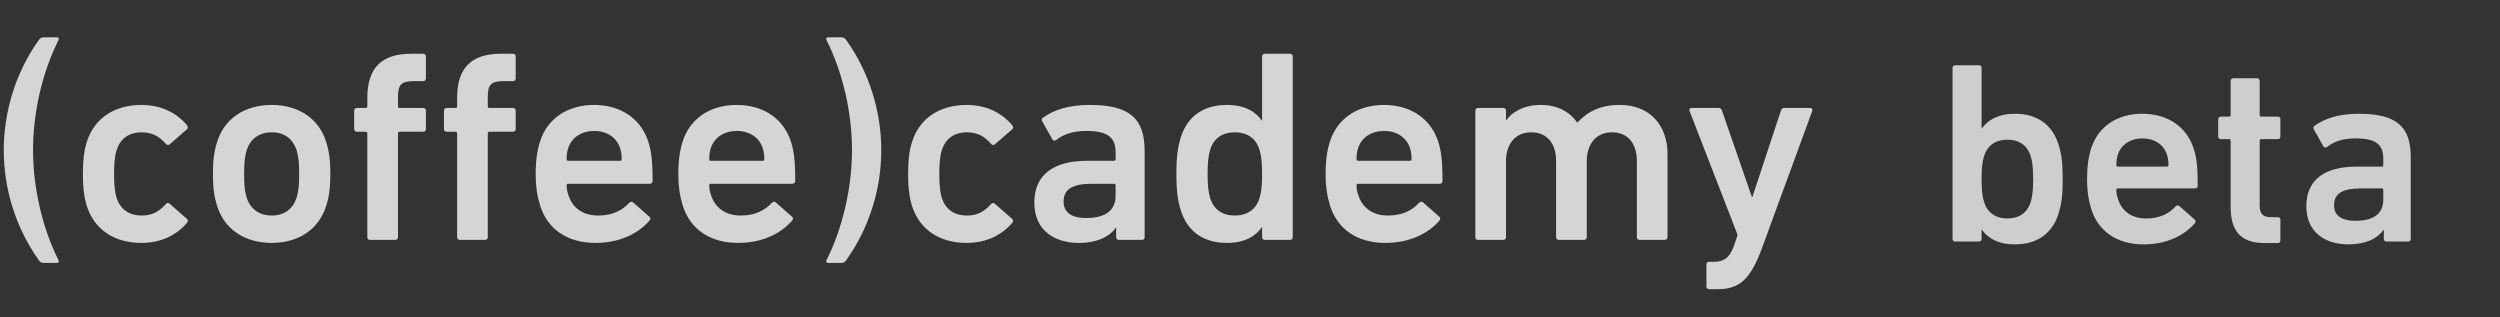 <?xml version="1.0" encoding="UTF-8"?>
<svg width="268px" height="34px" viewBox="0 0 268 34" version="1.1" xmlns="http://www.w3.org/2000/svg" xmlns:xlink="http://www.w3.org/1999/xlink">
    <rect x="0" y="0" width="268" height="34" fill="#333333" stroke="none"/>
    <!-- Generator: Sketch 42 (36781) - http://www.bohemiancoding.com/sketch -->
    <title>Group</title>
    <desc>Created with Sketch.</desc>
    <defs>
        <rect id="path-1" x="200" y="0" width="68" height="34"></rect>
        <mask id="mask-2" maskContentUnits="userSpaceOnUse" maskUnits="objectBoundingBox" x="0" y="0" width="68" height="34" fill="white">
            <use xlink:href="#path-1"></use>
        </mask>
    </defs>
    <g id="Page-1" stroke="none" stroke-width="1" fill="none" fill-rule="evenodd">
        <g id="Group">
            <g id="logo" transform="translate(0, 4)" fill-rule="nonzero" fill="#FFFFFF" opacity="0.791">
                <g id="Page-1">
                    <g id="logo">
                        <path d="M4.159,23.889 C4.306,24.095 4.453,24.183 4.659,24.183 L6.096,24.183 C6.272,24.183 6.361,24.065 6.272,23.889 C4.541,20.455 3.543,16.112 3.543,12.091 C3.543,8.071 4.512,3.815 6.273,0.293 C6.361,0.117 6.273,-7.21644961e-16 6.096,-7.21644961e-16 L4.658,-7.21644961e-16 C4.453,-7.21644961e-16 4.306,0.088 4.159,0.293 C1.636,3.815 0.403,8.071 0.403,12.091 C0.403,16.112 1.606,20.309 4.159,23.889 L4.159,23.889 Z M15.165,22.04 C17.278,22.04 18.951,21.19 20.065,19.868 C20.154,19.722 20.183,19.575 20.037,19.458 L18.187,17.843 C18.041,17.726 17.894,17.726 17.777,17.873 C17.072,18.665 16.339,19.105 15.165,19.105 C13.903,19.105 12.935,18.489 12.524,17.285 C12.289,16.582 12.23,15.73 12.23,14.645 C12.23,13.559 12.289,12.737 12.524,12.033 C12.934,10.8 13.903,10.183 15.164,10.183 C16.339,10.183 17.072,10.623 17.777,11.416 C17.894,11.563 18.041,11.592 18.187,11.475 L20.037,9.861 C20.183,9.743 20.154,9.567 20.066,9.45 C18.951,8.1 17.278,7.249 15.165,7.249 C12.318,7.249 10.146,8.629 9.325,11.152 C9.031,12.032 8.885,13.148 8.885,14.645 C8.885,16.141 9.031,17.257 9.325,18.137 C10.146,20.661 12.318,22.04 15.165,22.04 L15.165,22.04 Z M29.135,22.04 C31.981,22.04 34.153,20.602 34.945,18.137 C35.268,17.139 35.415,16.2 35.415,14.645 C35.415,13.089 35.268,12.15 34.945,11.152 C34.153,8.687 31.981,7.249 29.135,7.249 C26.258,7.249 24.087,8.687 23.295,11.152 C22.971,12.15 22.825,13.089 22.825,14.645 C22.825,16.2 22.971,17.139 23.295,18.137 C24.087,20.602 26.258,22.04 29.135,22.04 L29.135,22.04 Z M29.135,19.105 C27.814,19.105 26.875,18.43 26.464,17.257 C26.229,16.523 26.17,15.847 26.17,14.645 C26.17,13.441 26.229,12.795 26.464,12.033 C26.874,10.859 27.814,10.183 29.134,10.183 C30.455,10.183 31.364,10.859 31.776,12.033 C32.011,12.796 32.069,13.441 32.069,14.645 C32.069,15.848 32.011,16.523 31.776,17.257 C31.365,18.43 30.456,19.105 29.134,19.105 L29.135,19.105 Z M42.37,21.717 C42.546,21.717 42.664,21.6 42.664,21.424 L42.664,10.3 C42.664,10.183 42.722,10.124 42.84,10.124 L45.364,10.124 C45.54,10.124 45.657,10.007 45.657,9.831 L45.657,7.865 C45.657,7.689 45.54,7.572 45.364,7.572 L42.84,7.572 C42.722,7.572 42.664,7.513 42.664,7.396 L42.664,6.427 C42.664,5.047 42.987,4.696 44.454,4.696 L45.364,4.696 C45.54,4.696 45.657,4.578 45.657,4.402 L45.657,2.054 C45.657,1.878 45.54,1.761 45.364,1.761 L44.072,1.761 C40.991,1.761 39.377,3.199 39.377,6.486 L39.377,7.396 C39.377,7.513 39.318,7.572 39.201,7.572 L38.261,7.572 C38.086,7.572 37.968,7.689 37.968,7.865 L37.968,9.832 C37.968,10.008 38.086,10.125 38.262,10.125 L39.201,10.125 C39.318,10.125 39.377,10.184 39.377,10.301 L39.377,21.424 C39.377,21.6 39.494,21.717 39.67,21.717 L42.37,21.717 Z M51.996,21.717 C52.172,21.717 52.29,21.6 52.29,21.424 L52.29,10.3 C52.29,10.183 52.349,10.124 52.466,10.124 L54.99,10.124 C55.166,10.124 55.283,10.007 55.283,9.831 L55.283,7.865 C55.283,7.689 55.166,7.572 54.99,7.572 L52.466,7.572 C52.349,7.572 52.29,7.513 52.29,7.396 L52.29,6.427 C52.29,5.047 52.613,4.696 54.08,4.696 L54.99,4.696 C55.166,4.696 55.283,4.578 55.283,4.402 L55.283,2.054 C55.283,1.878 55.166,1.761 54.99,1.761 L53.699,1.761 C50.617,1.761 49.003,3.199 49.003,6.486 L49.003,7.396 C49.003,7.513 48.944,7.572 48.827,7.572 L47.887,7.572 C47.712,7.572 47.594,7.689 47.594,7.865 L47.594,9.832 C47.594,10.008 47.712,10.125 47.888,10.125 L48.827,10.125 C48.944,10.125 49.003,10.184 49.003,10.301 L49.003,21.424 C49.003,21.6 49.12,21.717 49.296,21.717 L51.996,21.717 L51.996,21.717 Z M63.824,22.04 C66.436,22.04 68.431,21.042 69.634,19.634 C69.752,19.487 69.752,19.34 69.605,19.223 L67.874,17.697 C67.727,17.579 67.58,17.609 67.434,17.755 C66.729,18.518 65.702,19.105 64.117,19.105 C62.532,19.105 61.417,18.342 60.947,16.963 C60.814,16.616 60.745,16.248 60.742,15.877 C60.742,15.76 60.801,15.701 60.918,15.701 L69.634,15.701 C69.84,15.701 69.957,15.584 69.957,15.408 C69.957,13.118 69.811,12.15 69.487,11.152 C68.695,8.746 66.582,7.249 63.677,7.249 C60.859,7.249 58.687,8.687 57.895,11.152 C57.602,12.062 57.425,13.177 57.425,14.645 C57.425,16.112 57.631,17.198 57.925,18.108 C58.717,20.573 60.83,22.04 63.824,22.04 L63.824,22.04 Z M66.641,13.06 C66.641,13.177 66.582,13.236 66.465,13.236 L60.918,13.236 C60.801,13.236 60.742,13.177 60.742,13.06 C60.742,12.56 60.801,12.209 60.918,11.857 C61.3,10.712 62.356,10.037 63.706,10.037 C65.026,10.037 66.083,10.712 66.465,11.857 C66.582,12.209 66.641,12.561 66.641,13.06 Z M79.114,22.04 C81.726,22.04 83.721,21.042 84.924,19.634 C85.042,19.487 85.042,19.34 84.895,19.223 L83.164,17.697 C83.017,17.579 82.87,17.609 82.724,17.755 C82.019,18.518 80.992,19.105 79.407,19.105 C77.822,19.105 76.707,18.342 76.237,16.963 C76.104,16.616 76.035,16.248 76.032,15.877 C76.032,15.76 76.091,15.701 76.208,15.701 L84.925,15.701 C85.13,15.701 85.247,15.584 85.247,15.408 C85.247,13.118 85.101,12.15 84.777,11.152 C83.986,8.746 81.872,7.249 78.967,7.249 C76.15,7.249 73.977,8.687 73.186,11.152 C72.892,12.062 72.716,13.177 72.716,14.645 C72.716,16.112 72.921,17.198 73.215,18.108 C74.007,20.573 76.12,22.04 79.114,22.04 L79.114,22.04 Z M81.931,13.06 C81.931,13.177 81.872,13.236 81.755,13.236 L76.208,13.236 C76.091,13.236 76.032,13.177 76.032,13.06 C76.032,12.56 76.091,12.209 76.208,11.857 C76.59,10.712 77.646,10.037 78.996,10.037 C80.317,10.037 81.374,10.712 81.756,11.857 C81.872,12.209 81.931,12.561 81.931,13.06 Z M88.603,23.89 C88.515,24.065 88.603,24.183 88.779,24.183 L90.217,24.183 C90.423,24.183 90.569,24.095 90.716,23.889 C93.269,20.309 94.473,16.112 94.473,12.091 C94.473,8.071 93.24,3.815 90.716,0.293 C90.569,0.088 90.423,-4.27435864e-15 90.217,-4.27435864e-15 L88.779,-4.27435864e-15 C88.603,-4.27435864e-15 88.515,0.117 88.603,0.293 C90.363,3.815 91.333,8.071 91.333,12.091 C91.333,16.112 90.334,20.455 88.603,23.889 L88.603,23.89 Z M103.629,22.04 C105.742,22.04 107.415,21.19 108.53,19.868 C108.618,19.722 108.648,19.575 108.5,19.458 L106.652,17.843 C106.505,17.726 106.358,17.726 106.241,17.873 C105.537,18.665 104.803,19.105 103.629,19.105 C102.367,19.105 101.399,18.489 100.988,17.285 C100.753,16.582 100.694,15.73 100.694,14.645 C100.694,13.559 100.753,12.737 100.988,12.033 C101.398,10.8 102.368,10.183 103.629,10.183 C104.803,10.183 105.537,10.623 106.241,11.416 C106.358,11.563 106.505,11.592 106.651,11.475 L108.501,9.861 C108.648,9.743 108.618,9.567 108.531,9.45 C107.415,8.1 105.742,7.249 103.629,7.249 C100.782,7.249 98.611,8.629 97.789,11.152 C97.495,12.032 97.349,13.148 97.349,14.645 C97.349,16.141 97.495,17.257 97.789,18.137 C98.611,20.661 100.782,22.04 103.629,22.04 Z M122.412,21.717 C122.588,21.717 122.705,21.6 122.705,21.424 L122.705,12.179 C122.705,8.716 121.12,7.249 116.806,7.249 C114.488,7.249 112.932,7.807 111.788,8.629 C111.67,8.716 111.641,8.863 111.729,9.009 L112.815,10.947 C112.903,11.093 113.079,11.123 113.225,11.005 C113.901,10.477 114.869,10.037 116.455,10.037 C118.831,10.037 119.595,10.771 119.595,12.385 L119.595,13.06 C119.595,13.177 119.535,13.236 119.418,13.236 L116.542,13.236 C113.05,13.236 110.878,14.645 110.878,17.726 C110.878,20.69 113.05,22.04 115.632,22.04 C117.628,22.04 118.949,21.365 119.624,20.397 L119.653,20.397 L119.653,21.424 C119.653,21.6 119.77,21.717 119.946,21.717 L122.412,21.717 L122.412,21.717 Z M116.454,19.37 C114.869,19.37 114.018,18.783 114.018,17.609 C114.018,16.288 114.958,15.701 117.07,15.701 L119.418,15.701 C119.536,15.701 119.594,15.76 119.594,15.877 L119.594,16.963 C119.594,18.577 118.479,19.37 116.454,19.37 Z M138.289,21.717 C138.465,21.717 138.582,21.6 138.582,21.424 L138.582,2.054 C138.582,1.878 138.465,1.761 138.289,1.761 L135.589,1.761 C135.413,1.761 135.295,1.878 135.295,2.054 L135.295,8.922 L135.266,8.922 C134.591,7.953 133.417,7.249 131.51,7.249 C129.103,7.249 127.342,8.393 126.608,10.653 C126.256,11.739 126.109,12.737 126.109,14.645 C126.109,16.552 126.256,17.55 126.609,18.635 C127.342,20.895 129.103,22.04 131.509,22.04 C133.417,22.04 134.591,21.336 135.266,20.367 L135.296,20.367 L135.296,21.424 C135.296,21.6 135.413,21.717 135.589,21.717 L138.289,21.717 L138.289,21.717 Z M132.361,19.105 C131.04,19.105 130.131,18.46 129.749,17.285 C129.543,16.64 129.455,15.935 129.455,14.645 C129.455,13.353 129.543,12.649 129.749,12.003 C130.13,10.829 131.039,10.183 132.361,10.183 C133.711,10.183 134.621,10.829 135.001,12.003 C135.207,12.649 135.295,13.353 135.295,14.645 C135.295,15.935 135.207,16.64 135.002,17.285 C134.62,18.46 133.711,19.105 132.361,19.105 Z M148.501,22.04 C151.114,22.04 153.109,21.042 154.313,19.634 C154.43,19.487 154.43,19.34 154.283,19.223 L152.552,17.697 C152.405,17.579 152.258,17.609 152.112,17.755 C151.407,18.518 150.38,19.105 148.795,19.105 C147.211,19.105 146.095,18.342 145.625,16.963 C145.492,16.616 145.423,16.248 145.42,15.877 C145.42,15.76 145.48,15.701 145.596,15.701 L154.313,15.701 C154.518,15.701 154.636,15.584 154.636,15.408 C154.636,13.118 154.489,12.15 154.166,11.152 C153.374,8.746 151.261,7.249 148.356,7.249 C145.538,7.249 143.366,8.687 142.574,11.152 C142.28,12.062 142.104,13.177 142.104,14.645 C142.104,16.112 142.31,17.198 142.603,18.108 C143.395,20.573 145.508,22.04 148.502,22.04 L148.501,22.04 Z M151.319,13.06 C151.319,13.177 151.261,13.236 151.143,13.236 L145.596,13.236 C145.479,13.236 145.42,13.177 145.42,13.06 C145.42,12.56 145.48,12.209 145.596,11.857 C145.978,10.712 147.035,10.037 148.384,10.037 C149.705,10.037 150.762,10.712 151.144,11.857 C151.261,12.209 151.319,12.561 151.319,13.06 L151.319,13.06 Z M178.466,21.717 C178.642,21.717 178.759,21.6 178.759,21.424 L178.759,12.502 C178.759,9.479 176.911,7.249 173.624,7.249 C171.599,7.249 170.19,7.953 169.104,9.127 L169.074,9.127 C168.224,7.924 166.874,7.249 165.201,7.249 C163.323,7.249 162.09,8.012 161.474,8.892 L161.444,8.892 L161.444,7.865 C161.444,7.689 161.327,7.572 161.151,7.572 L158.451,7.572 C158.275,7.572 158.157,7.689 158.157,7.865 L158.157,21.424 C158.157,21.6 158.275,21.717 158.451,21.717 L161.151,21.717 C161.327,21.717 161.444,21.6 161.444,21.424 L161.444,13.265 C161.444,11.445 162.442,10.184 164.144,10.184 C165.905,10.184 166.814,11.446 166.814,13.265 L166.814,21.424 C166.814,21.6 166.932,21.717 167.108,21.717 L169.808,21.717 C169.985,21.717 170.102,21.6 170.102,21.424 L170.102,13.265 C170.102,11.445 171.1,10.184 172.802,10.184 C174.562,10.184 175.472,11.446 175.472,13.265 L175.472,21.424 C175.472,21.6 175.59,21.717 175.766,21.717 L178.466,21.717 L178.466,21.717 Z M184.131,27 C186.479,27 187.653,25.943 188.885,22.598 L194.285,7.865 C194.345,7.689 194.227,7.572 194.051,7.572 L191.263,7.572 C191.087,7.572 190.969,7.689 190.911,7.865 L187.858,17.11 L187.8,17.11 L184.6,7.865 C184.542,7.689 184.425,7.572 184.249,7.572 L181.343,7.572 C181.167,7.572 181.05,7.689 181.108,7.865 L186.274,21.189 L185.863,22.392 C185.423,23.566 184.865,24.065 183.75,24.065 L183.221,24.065 C183.045,24.065 182.928,24.183 182.928,24.359 L182.928,26.707 C182.928,26.883 183.045,27 183.221,27 L184.131,27 L184.131,27 Z" id="Shape"></path>
                    </g>
                </g>
            </g>
            <path d="M216.01,26.198 C214.204,26.198 213.092,25.531 212.453,24.614 L212.426,24.614 L212.426,25.615 C212.426,25.781 212.315,25.892 212.148,25.892 L209.592,25.892 C209.425,25.892 209.314,25.781 209.314,25.615 L209.314,7.278 C209.314,7.111 209.425,7 209.592,7 L212.148,7 C212.315,7 212.426,7.111 212.426,7.278 L212.426,13.779 L212.453,13.779 C213.092,12.862 214.204,12.195 216.01,12.195 C218.288,12.195 219.955,13.279 220.649,15.418 C220.983,16.446 221.122,17.391 221.122,19.197 C221.122,21.003 220.983,21.947 220.649,22.975 C219.955,25.114 218.288,26.198 216.01,26.198 Z M215.204,23.42 C216.454,23.42 217.315,22.808 217.677,21.697 C217.871,21.086 217.954,20.419 217.954,19.197 C217.954,17.974 217.871,17.307 217.677,16.696 C217.315,15.585 216.454,14.974 215.204,14.974 C213.926,14.974 213.065,15.585 212.704,16.696 C212.509,17.307 212.426,17.974 212.426,19.197 C212.426,20.419 212.509,21.086 212.704,21.697 C213.065,22.808 213.926,23.42 215.204,23.42 Z M229.79,26.198 C226.956,26.198 224.956,24.809 224.206,22.475 C223.928,21.614 223.733,20.586 223.733,19.197 C223.733,17.808 223.9,16.752 224.178,15.891 C224.928,13.557 226.984,12.195 229.651,12.195 C232.402,12.195 234.402,13.612 235.152,15.891 C235.458,16.835 235.597,17.752 235.597,19.919 C235.597,20.086 235.486,20.197 235.291,20.197 L227.04,20.197 C226.928,20.197 226.873,20.252 226.873,20.364 C226.873,20.753 226.956,21.086 227.067,21.392 C227.512,22.697 228.568,23.42 230.068,23.42 C231.568,23.42 232.541,22.864 233.207,22.142 C233.346,22.003 233.485,21.975 233.624,22.086 L235.263,23.531 C235.402,23.642 235.402,23.781 235.291,23.92 C234.152,25.253 232.263,26.198 229.79,26.198 Z M232.457,17.696 C232.457,17.224 232.402,16.891 232.29,16.557 C231.929,15.474 230.929,14.835 229.679,14.835 C228.401,14.835 227.401,15.474 227.04,16.557 C226.928,16.891 226.873,17.224 226.873,17.696 C226.873,17.808 226.928,17.863 227.04,17.863 L232.29,17.863 C232.402,17.863 232.457,17.808 232.457,17.696 Z M244.182,26.059 C244.348,26.059 244.459,25.948 244.459,25.781 L244.459,23.559 C244.459,23.392 244.348,23.281 244.182,23.281 L243.487,23.281 C242.626,23.281 242.237,22.975 242.237,22.031 L242.237,15.085 C242.237,14.974 242.292,14.918 242.403,14.918 L244.182,14.918 C244.348,14.918 244.459,14.807 244.459,14.64 L244.459,12.779 C244.459,12.612 244.348,12.501 244.182,12.501 L242.403,12.501 C242.292,12.501 242.237,12.445 242.237,12.334 L242.237,8.667 C242.237,8.5 242.126,8.389 241.959,8.389 L239.403,8.389 C239.236,8.389 239.125,8.5 239.125,8.667 L239.125,12.334 C239.125,12.445 239.07,12.501 238.958,12.501 L238.069,12.501 C237.903,12.501 237.791,12.612 237.791,12.779 L237.791,14.64 C237.791,14.807 237.903,14.918 238.069,14.918 L238.958,14.918 C239.07,14.918 239.125,14.974 239.125,15.085 L239.125,22.142 C239.125,24.753 240.153,26.059 242.848,26.059 L244.182,26.059 Z M258.156,25.892 L255.823,25.892 C255.656,25.892 255.545,25.781 255.545,25.615 L255.545,24.642 L255.517,24.642 C254.878,25.559 253.628,26.198 251.739,26.198 C249.294,26.198 247.238,24.92 247.238,22.114 C247.238,19.197 249.294,17.863 252.6,17.863 L255.323,17.863 C255.434,17.863 255.489,17.808 255.489,17.696 L255.489,17.057 C255.489,15.529 254.767,14.835 252.516,14.835 C251.016,14.835 250.099,15.252 249.46,15.752 C249.321,15.863 249.155,15.835 249.071,15.696 L248.043,13.862 C247.96,13.723 247.988,13.585 248.099,13.501 C249.182,12.723 250.655,12.195 252.85,12.195 C256.934,12.195 258.434,13.585 258.434,16.863 L258.434,25.615 C258.434,25.781 258.323,25.892 258.156,25.892 Z M252.516,23.67 C254.433,23.67 255.489,22.92 255.489,21.392 L255.489,20.364 C255.489,20.252 255.434,20.197 255.323,20.197 L253.1,20.197 C251.1,20.197 250.21,20.753 250.21,22.003 C250.21,23.114 251.016,23.67 252.516,23.67 Z" id="beta" fill="#FFFFFF" opacity="0.758"></path>
            <use id="Rectangle-2" stroke="#FFFFFF" mask="url(#mask-2)" stroke-width="6" opacity="0.758" xlink:href="#path-1"></use>
        </g>
    </g>
</svg>